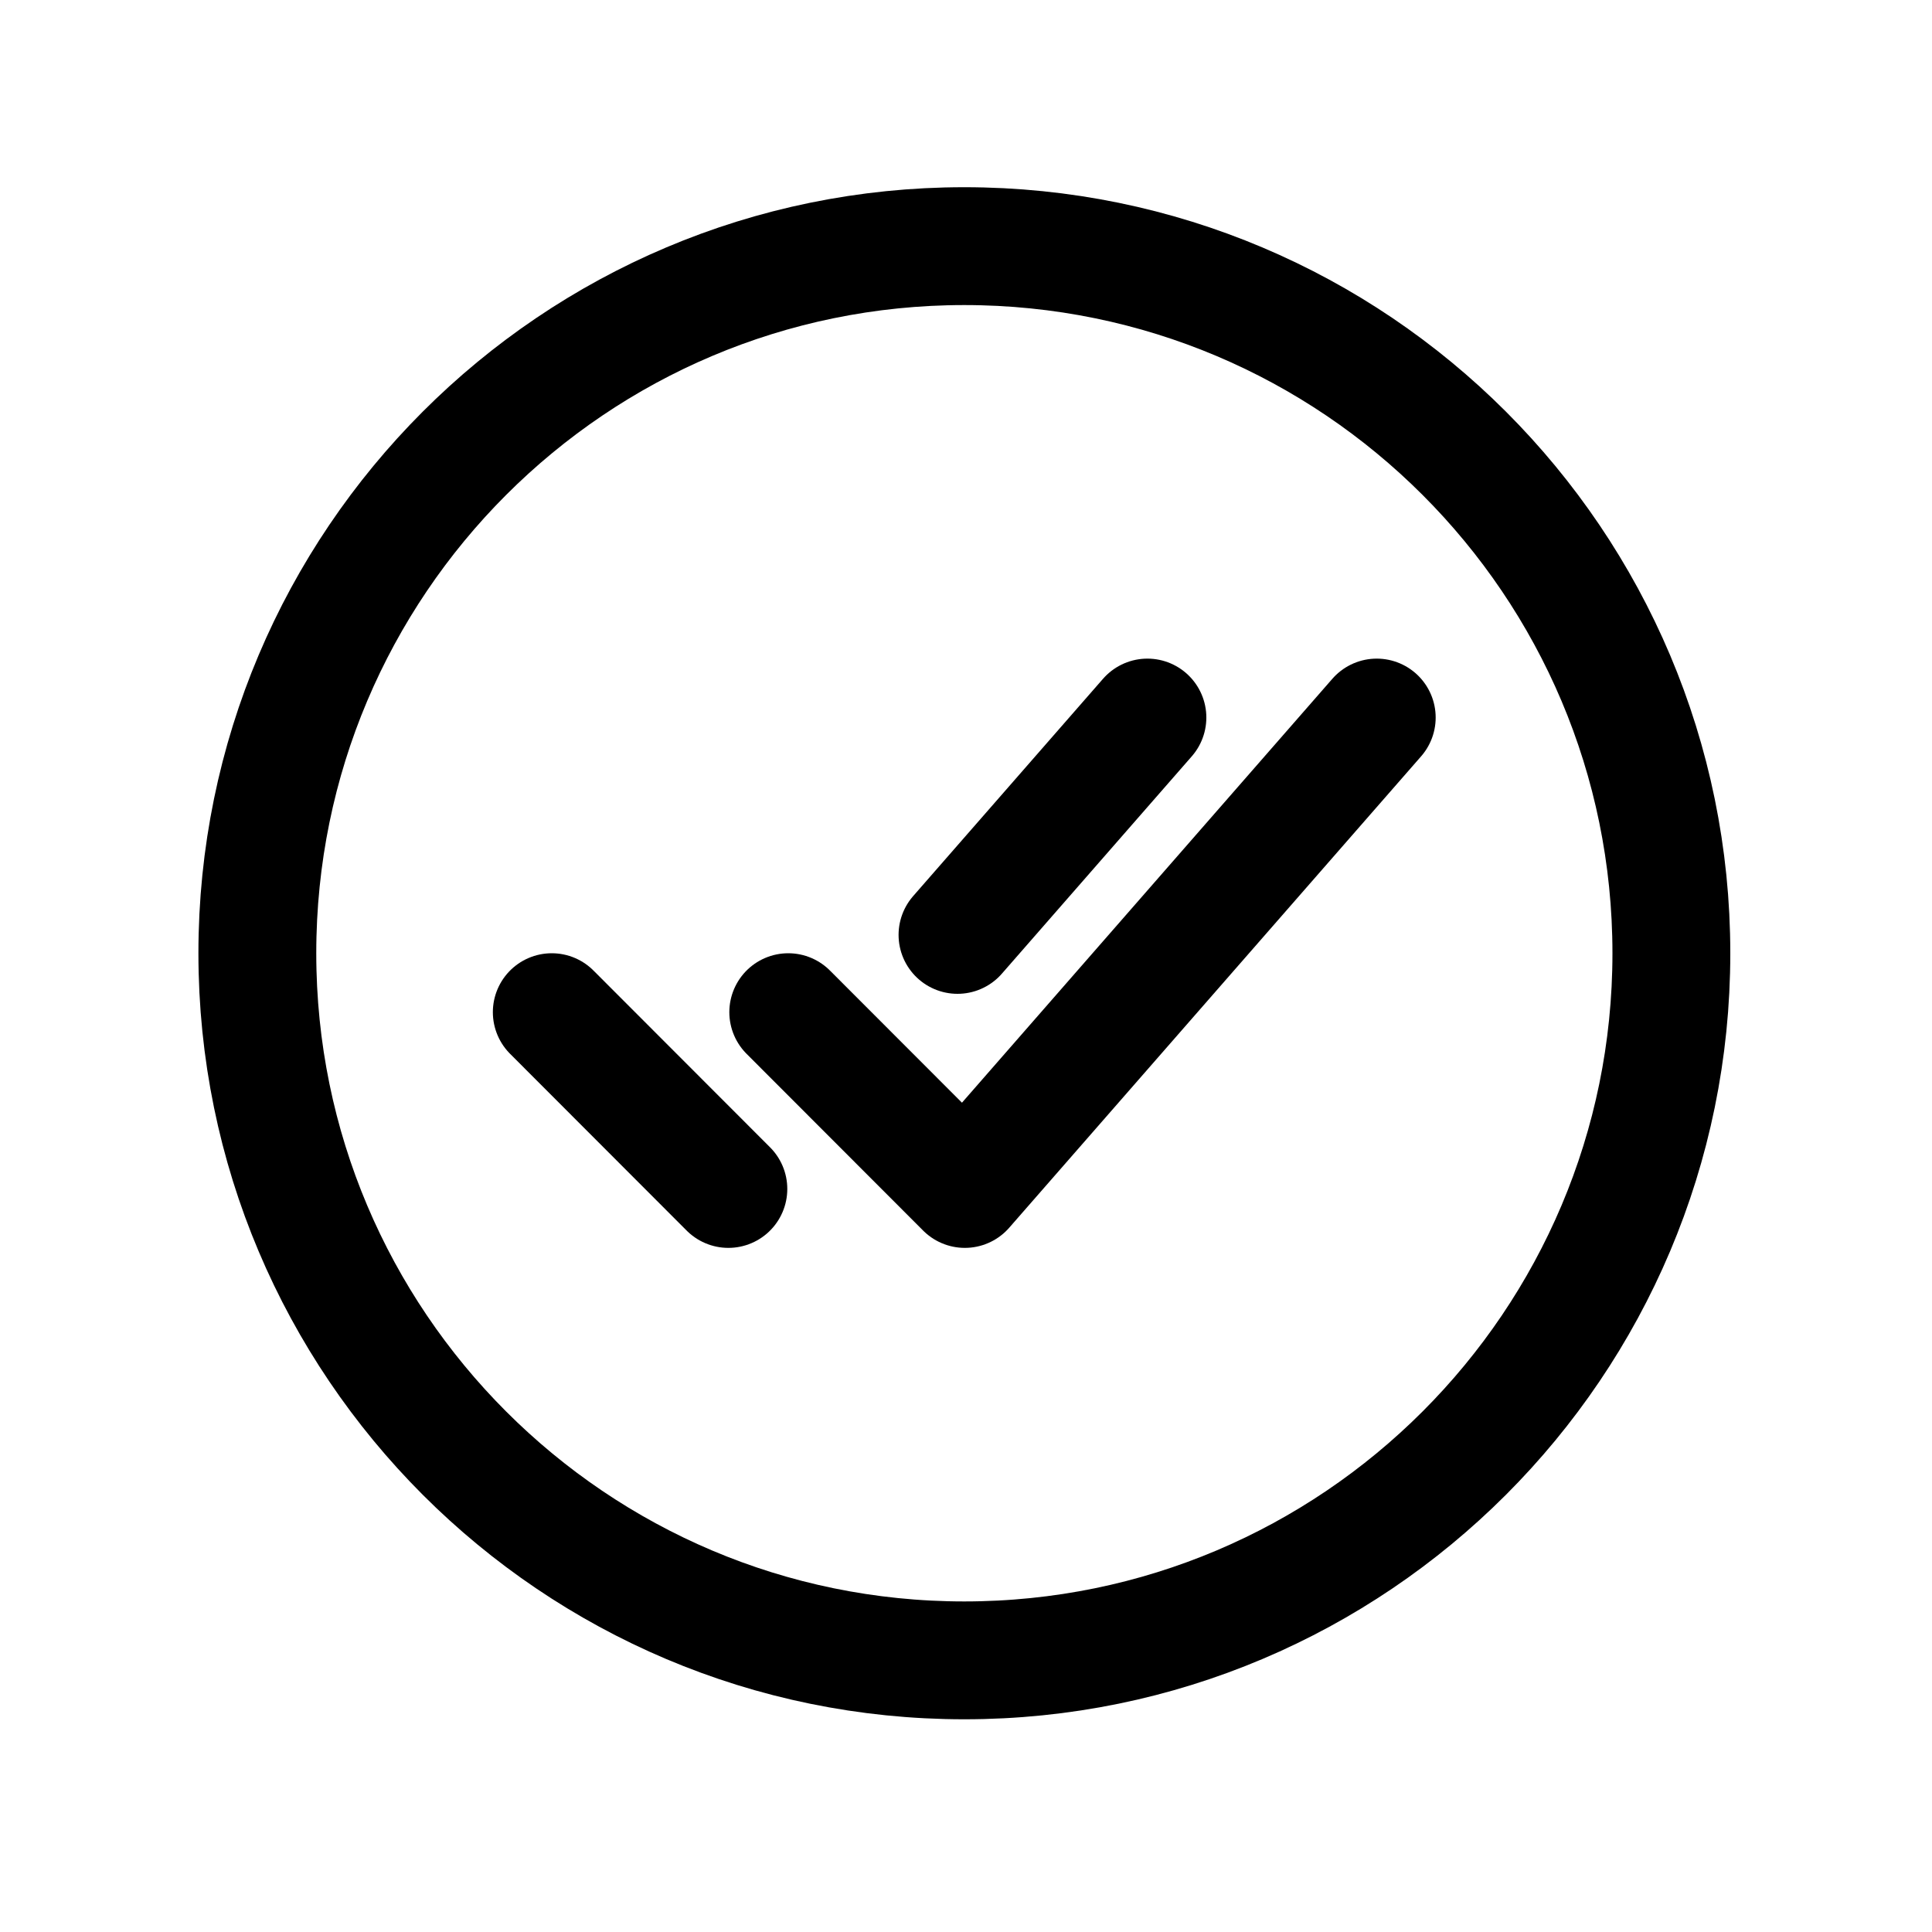<svg width="10" height="10" viewBox="0 0 10 10" fill="none" xmlns="http://www.w3.org/2000/svg">
<g clip-path="url(#clip0_201_9798)">
<path d="M8.651 4.934C8.651 2.913 7.012 1.274 4.991 1.274C2.971 1.274 1.332 2.913 1.332 4.934C1.332 6.954 2.971 8.594 4.991 8.594C7.012 8.594 8.651 6.954 8.651 4.934Z" stroke="black" stroke-width="0.61" stroke-miterlimit="10"/>
<path d="M7.126 3.714L4.994 6.154L4.08 5.239" stroke="black" stroke-width="0.61" stroke-linecap="round" stroke-linejoin="round"/>
<path d="M3.77 6.154L2.856 5.239" stroke="black" stroke-width="0.61" stroke-linecap="round" stroke-linejoin="round"/>
<path d="M5.939 3.714L4.956 4.839" stroke="black" stroke-width="0.61" stroke-linecap="round" stroke-linejoin="round"/>
</g>
<defs>
<clipPath id="clip0_201_9798">
<rect width="9.759" height="9.759" fill="white" transform="translate(0.112 0.054)"/>
</clipPath>
</defs>
</svg>
